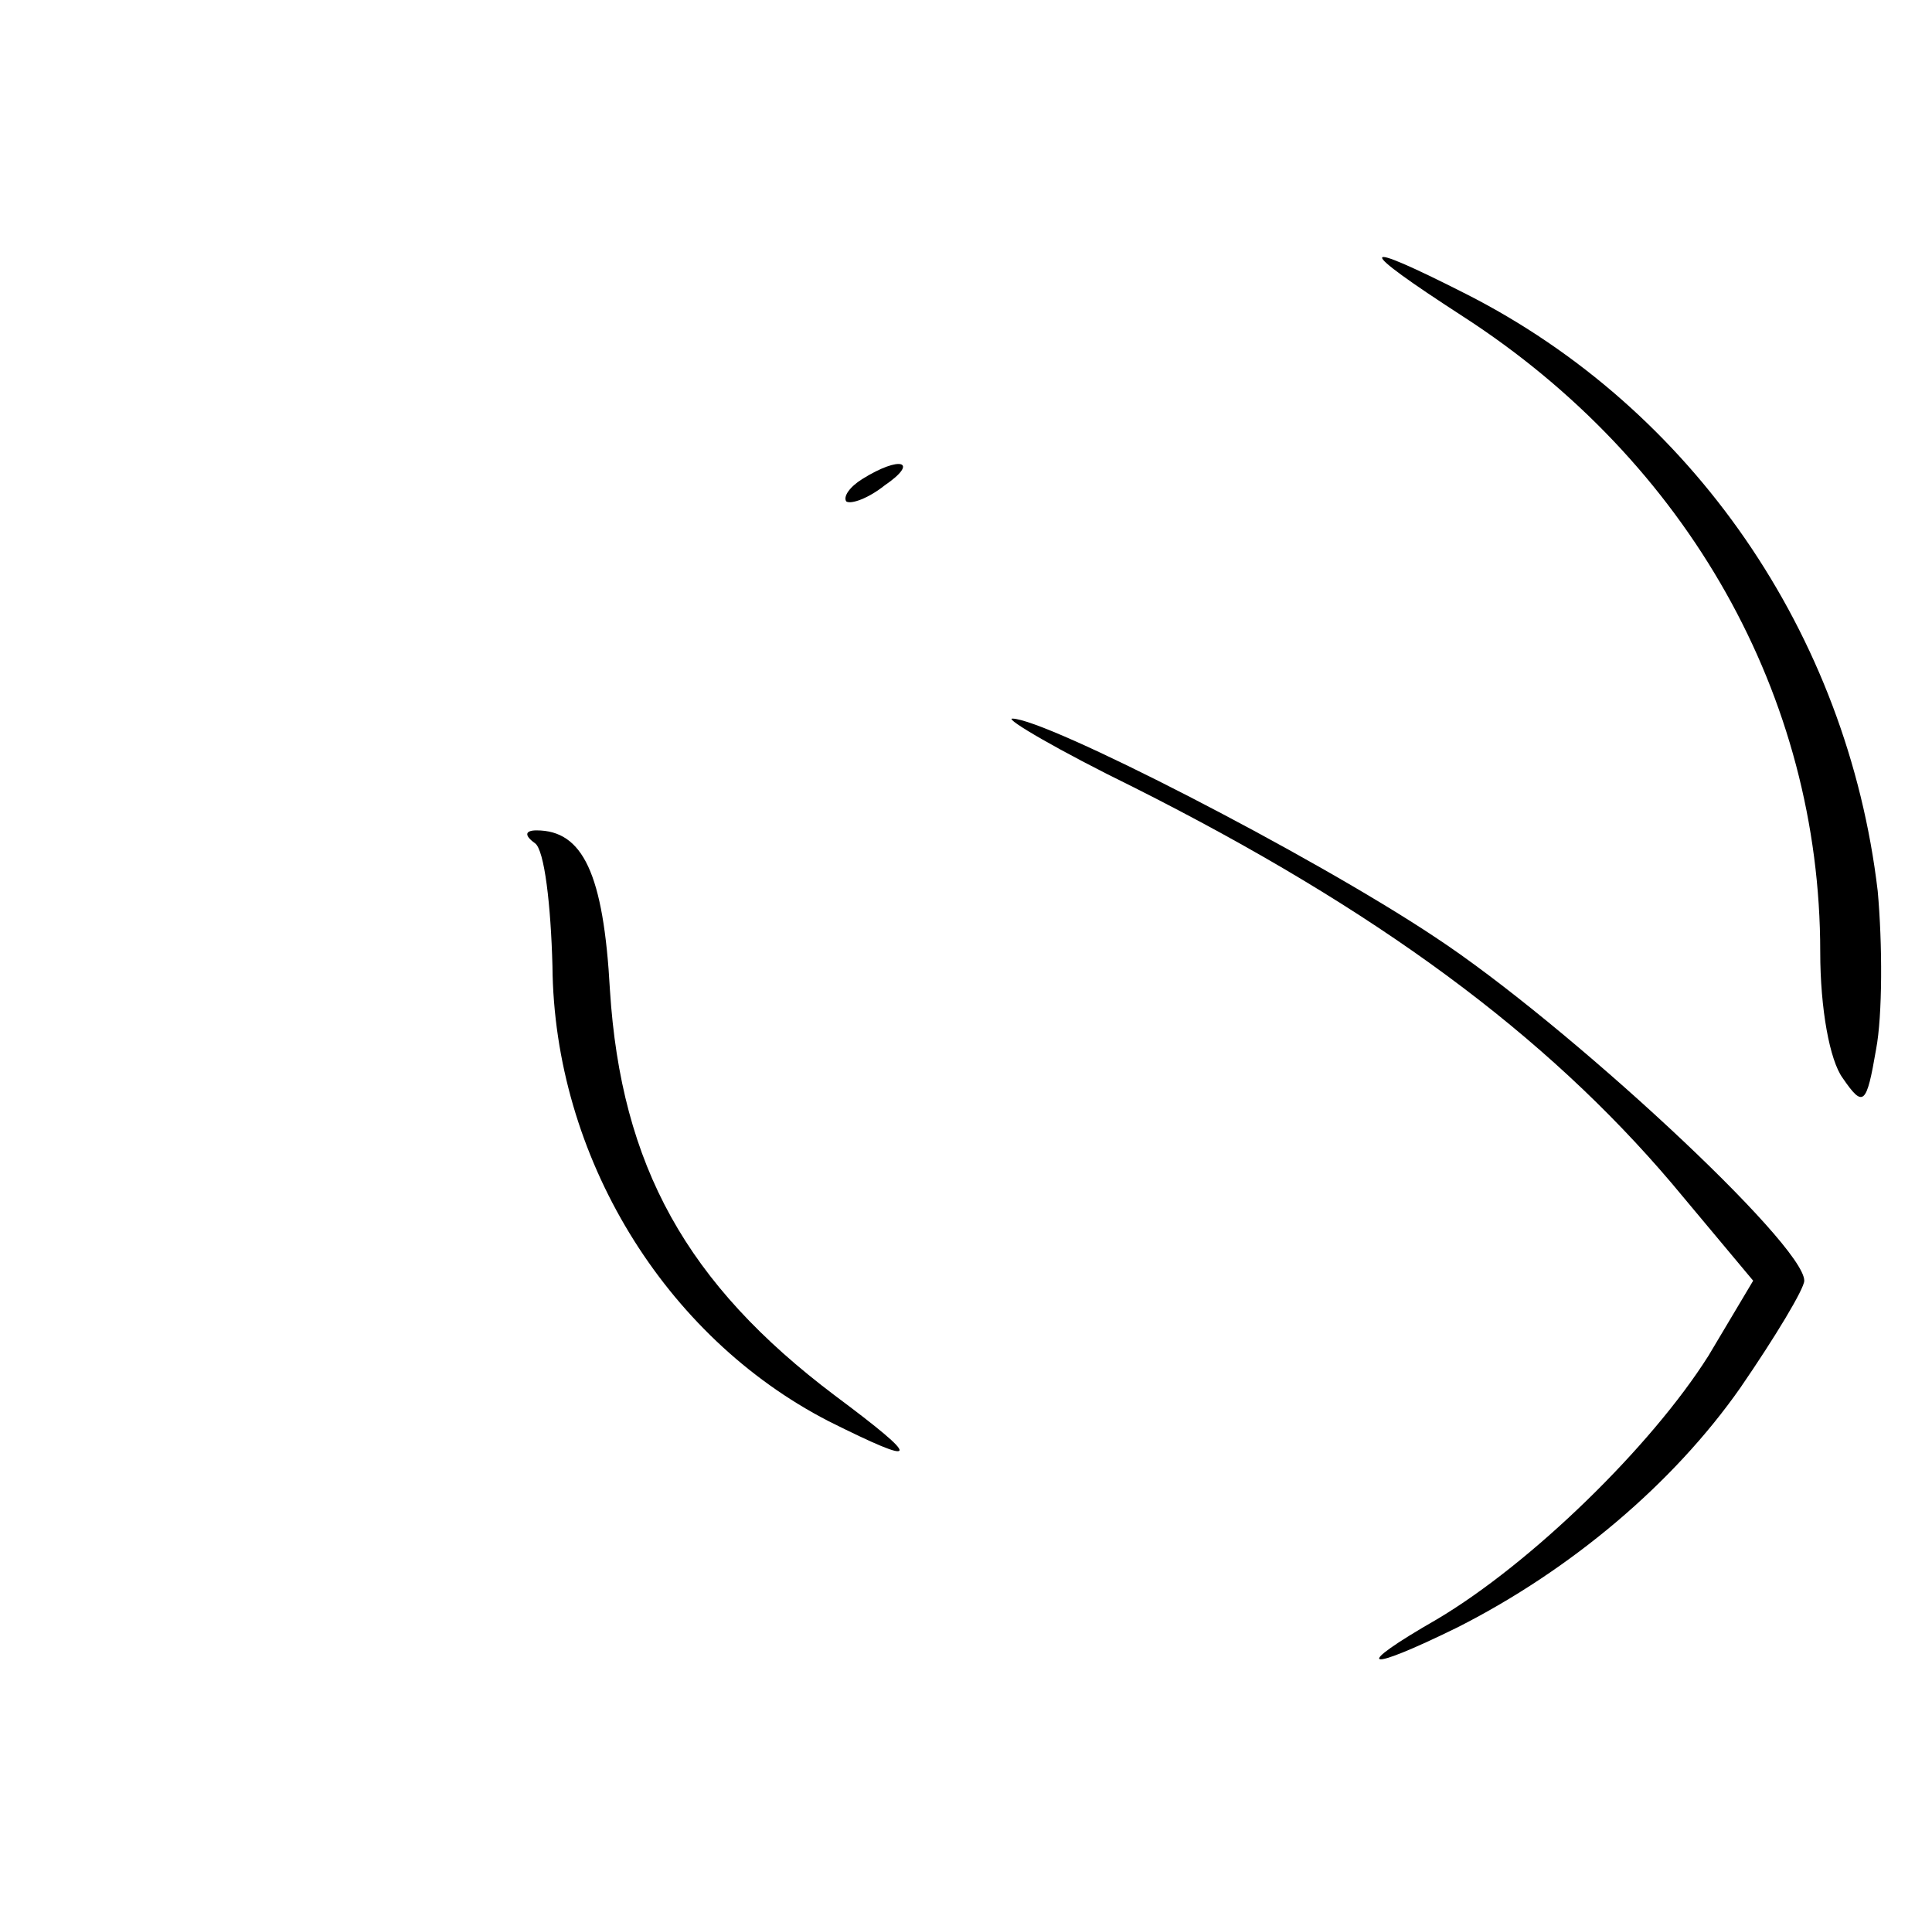 <?xml version="1.0" standalone="no"?>
<!DOCTYPE svg PUBLIC "-//W3C//DTD SVG 20010904//EN"
 "http://www.w3.org/TR/2001/REC-SVG-20010904/DTD/svg10.dtd">
<svg version="1.0" xmlns="http://www.w3.org/2000/svg"
 width="121pt" height="120pt" viewBox="0 0 121 120"
 preserveAspectRatio="xMidYMid meet">

<g transform="translate(0,120) scale(0.1,-0.1)"
fill="#000000" stroke="none">
<path d="M916 1002 c141 -91 224 -238 224 -398 0 -36 6 -68 14 -79 13 -19 15
-17 21 18 4 21 4 66 1 99 -19 161 -116 302 -258 374 -69 35 -70 30 -2 -14z"/>
<path d="M540 900 c-8 -5 -12 -11 -10 -14 3 -2 14 2 24 10 22 15 10 19 -14 4z"/>
<path d="M710 707 c153 -77 258 -155 337 -248 l51 -61 -28 -47 c-36 -57 -111
-130 -170 -165 -54 -31 -46 -34 13 -5 71 36 135 90 177 150 22 32 40 62 40 67
0 23 -149 161 -231 215 -78 52 -244 137 -265 137 -5 0 29 -20 76 -43z"/>
<path d="M335 672 c6 -4 10 -39 11 -77 1 -119 70 -232 173 -285 58 -29 59 -25
4 16 -93 70 -134 144 -141 254 -4 73 -17 100 -46 100 -7 0 -8 -3 -1 -8z"/>
</g>
</svg>
